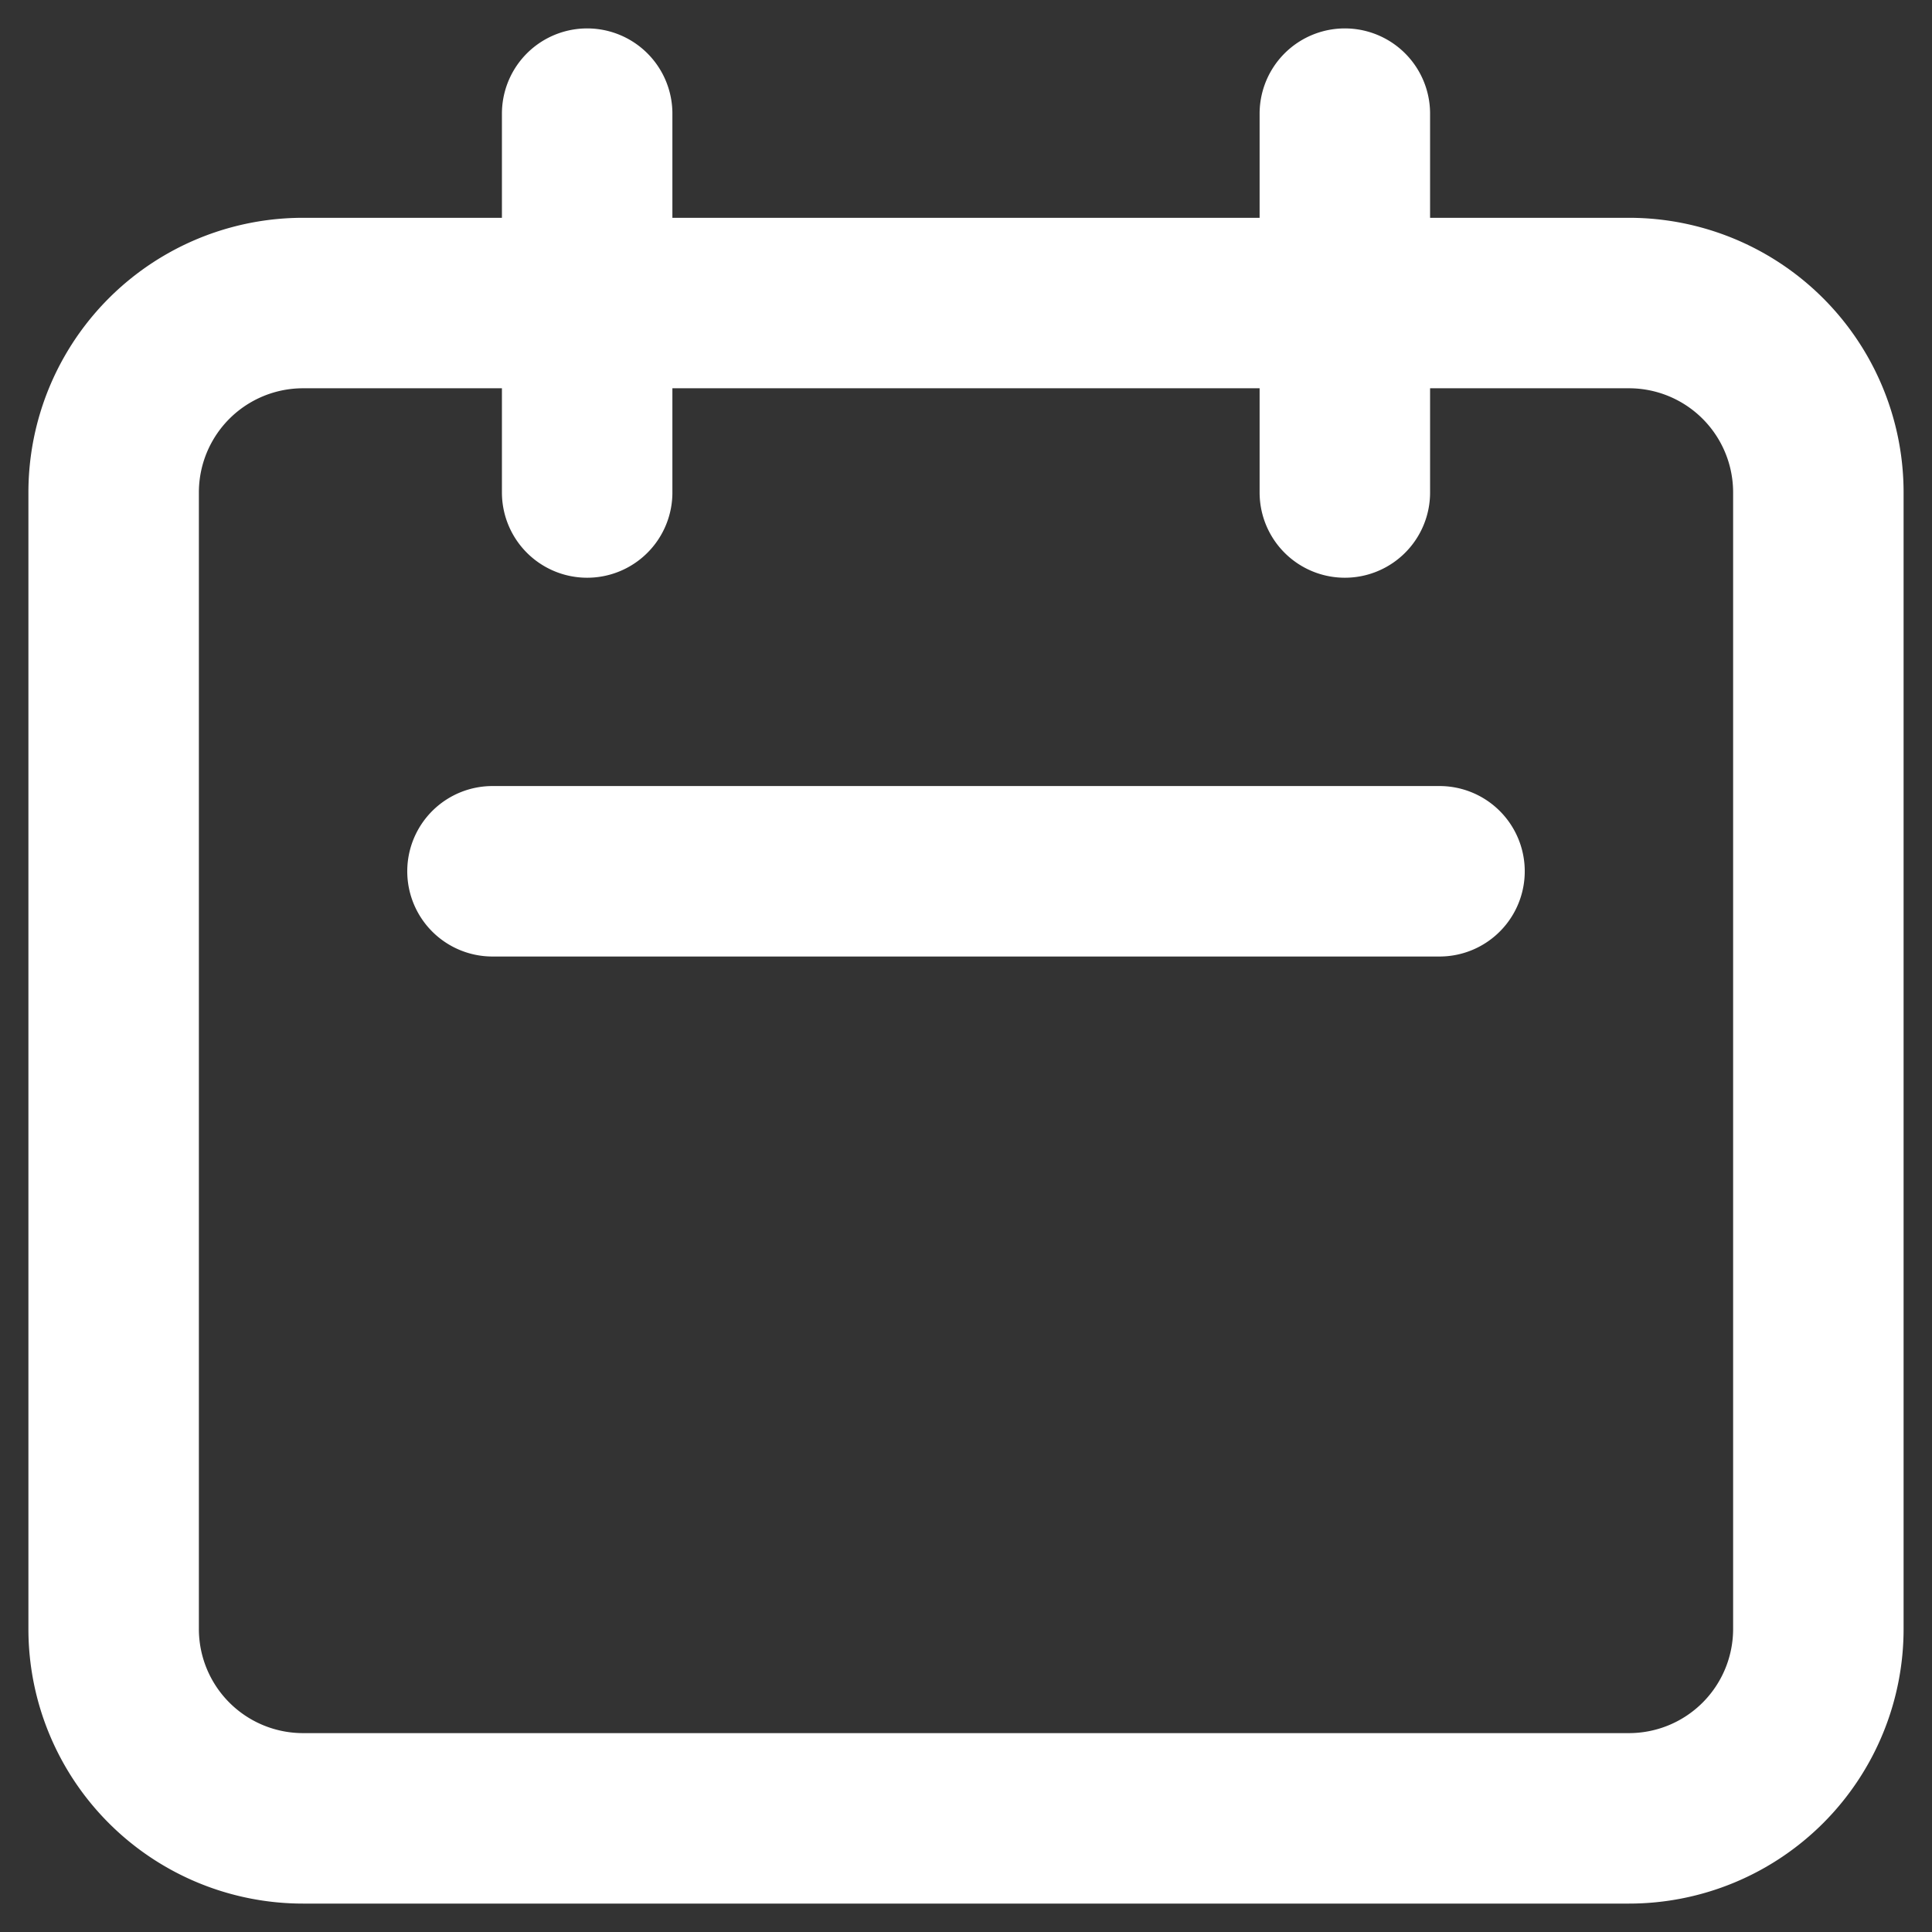 <svg width="34" height="34" fill="none" xmlns="http://www.w3.org/2000/svg"><rect width="100%" height="100%" fill="#333333" stroke="none"/><path d="M10.333 8.667V2m13.334 6.667V2m-15 13.333h16.666M5.333 32h23.334A3.333 3.333 0 0032 28.667v-20a3.333 3.333 0 00-3.333-3.334H5.333A3.333 3.333 0 002 8.667v20A3.333 3.333 0 005.333 32z" stroke="#fff" stroke-width="3" stroke-linecap="round" stroke-linejoin="round"/></svg>